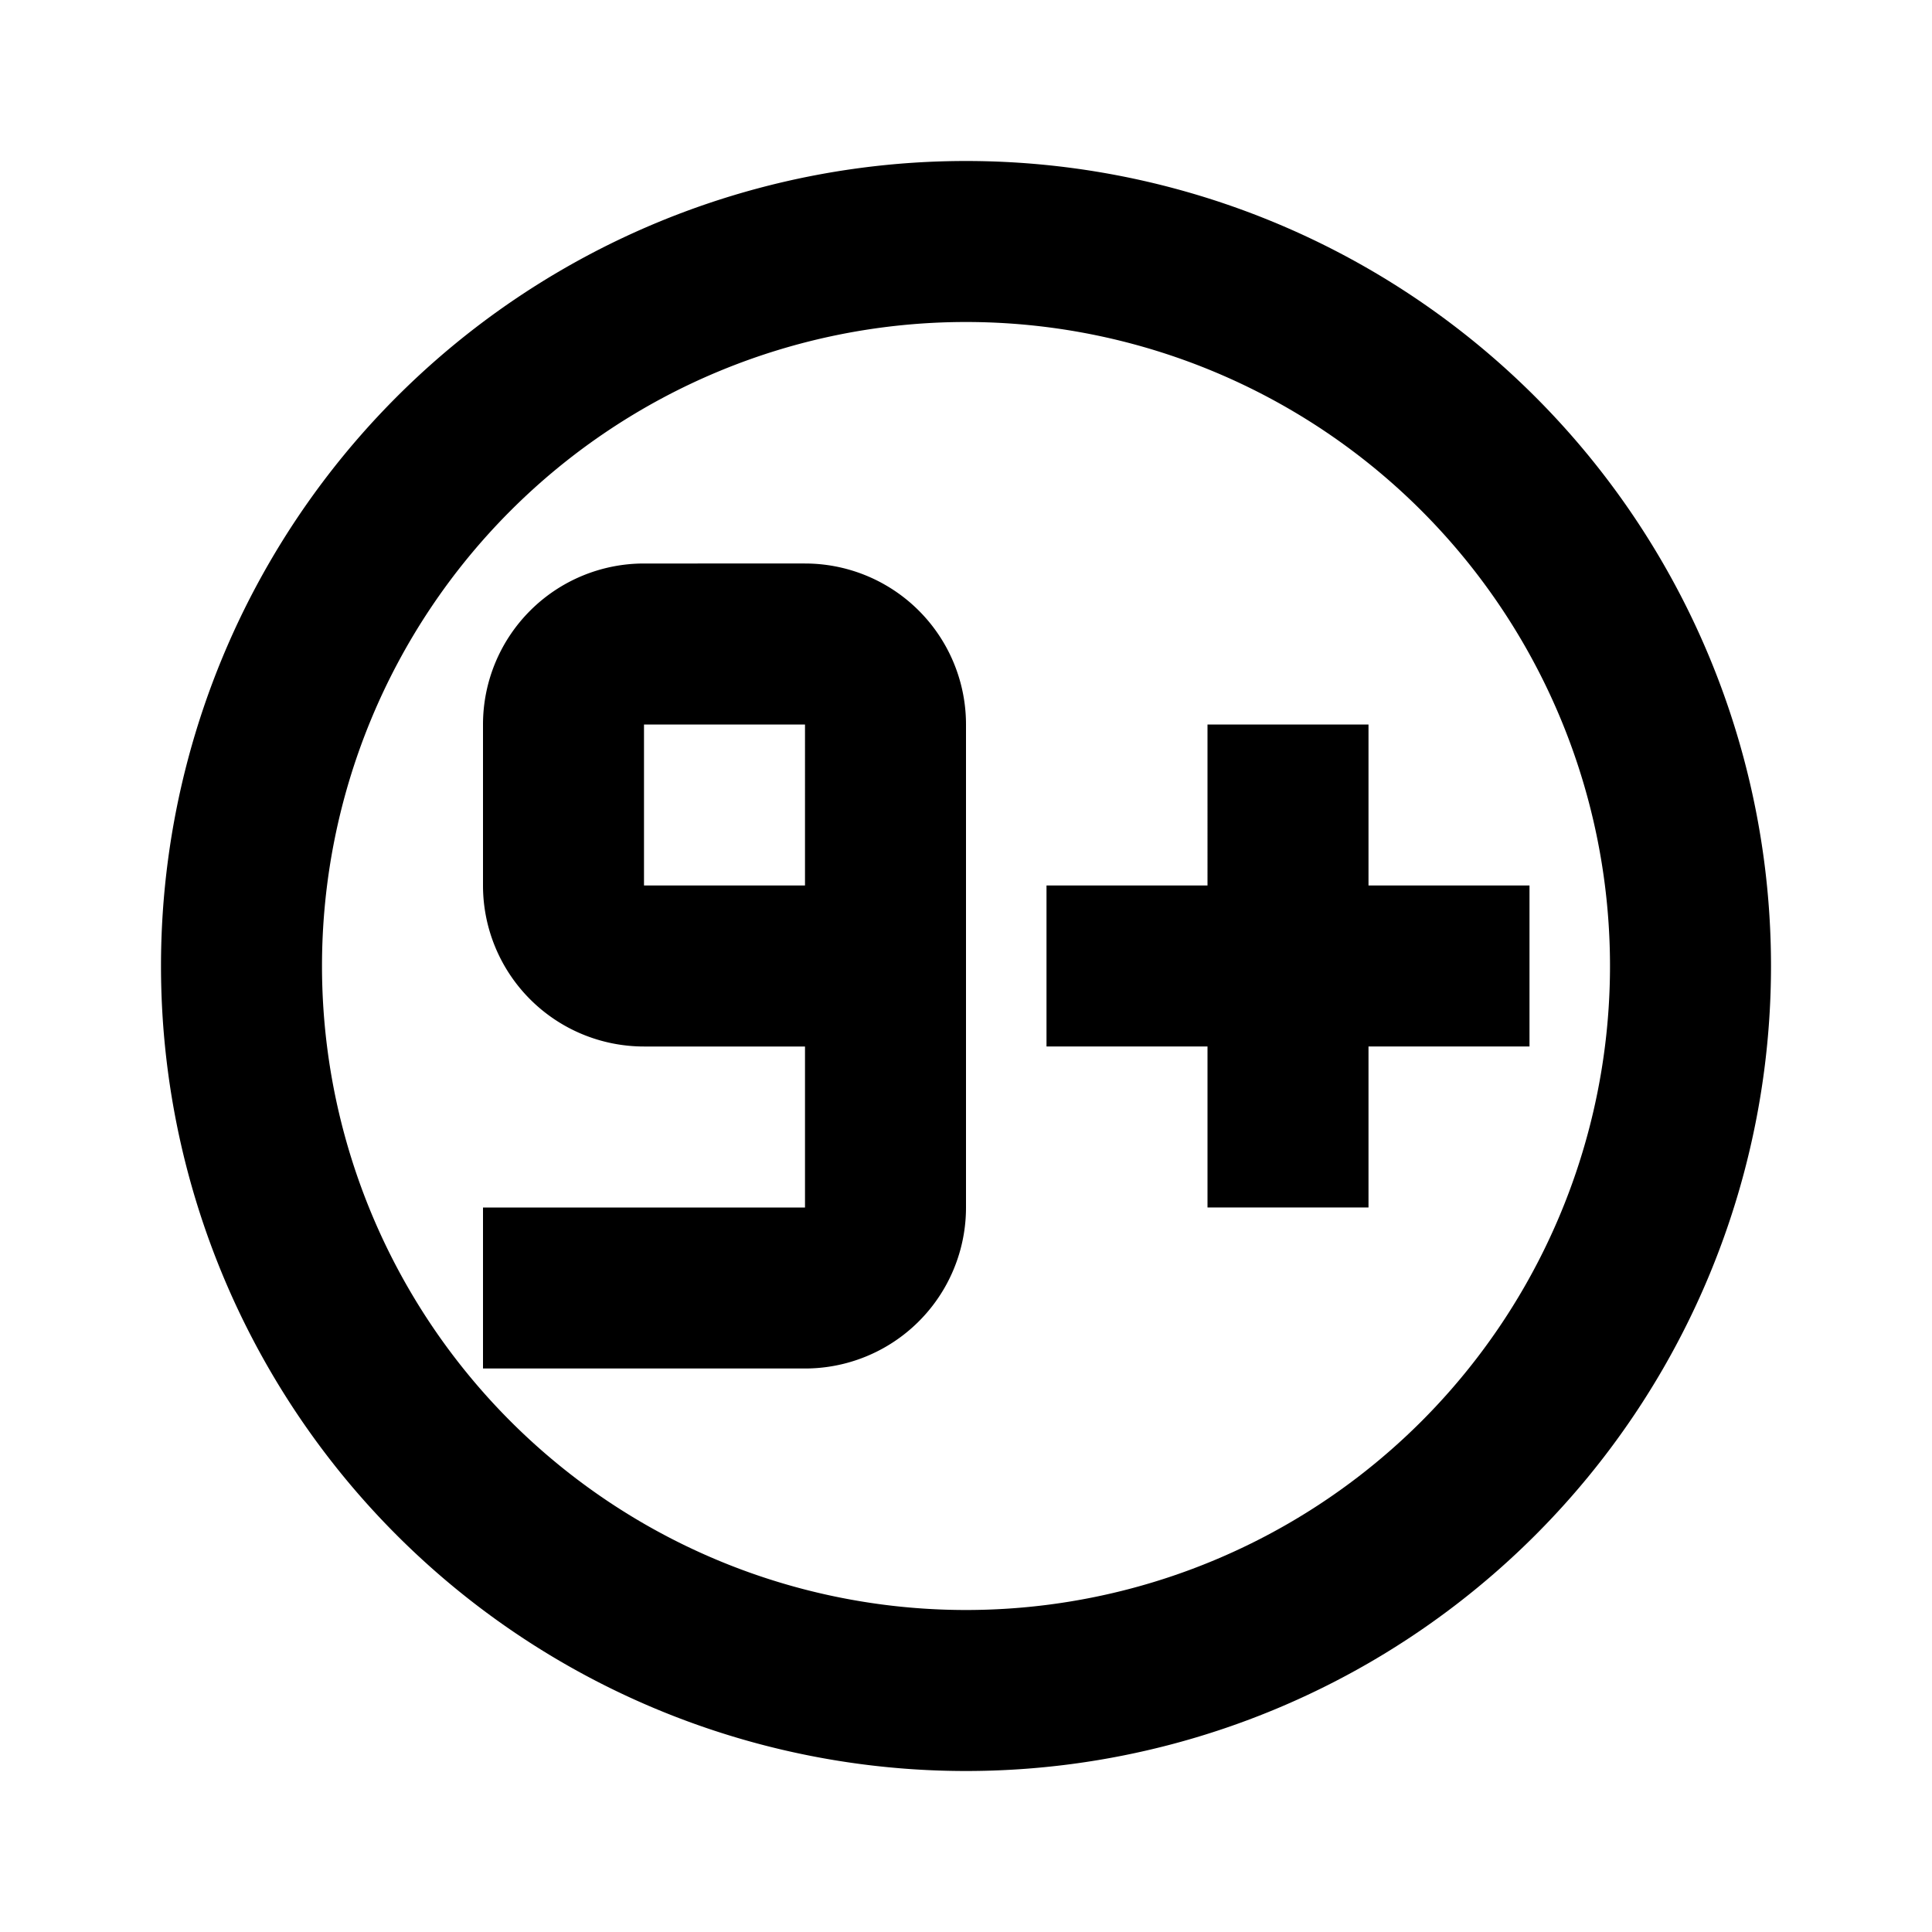<svg xmlns="http://www.w3.org/2000/svg" viewBox="0 0 24 24"><path d="M19 11v2h-2v2h-2v-2h-2v-2h2V9h2v2zm-9-4a2 2 0 0 1 2 2v6a2 2 0 0 1-2 2H6v-2h4v-2H8a2 2 0 0 1-2-2V9a2 2 0 0 1 2-2zM8 9v2h2V9zm4-7a10 10 0 0 1 10 10 10 10 0 0 1-10 10A10 10 0 0 1 2 12 10 10 0 0 1 12 2m0 2a8 8 0 0 0-8 8 8 8 0 0 0 8 8 8 8 0 0 0 8-8 8 8 0 0 0-8-8"/></svg>
